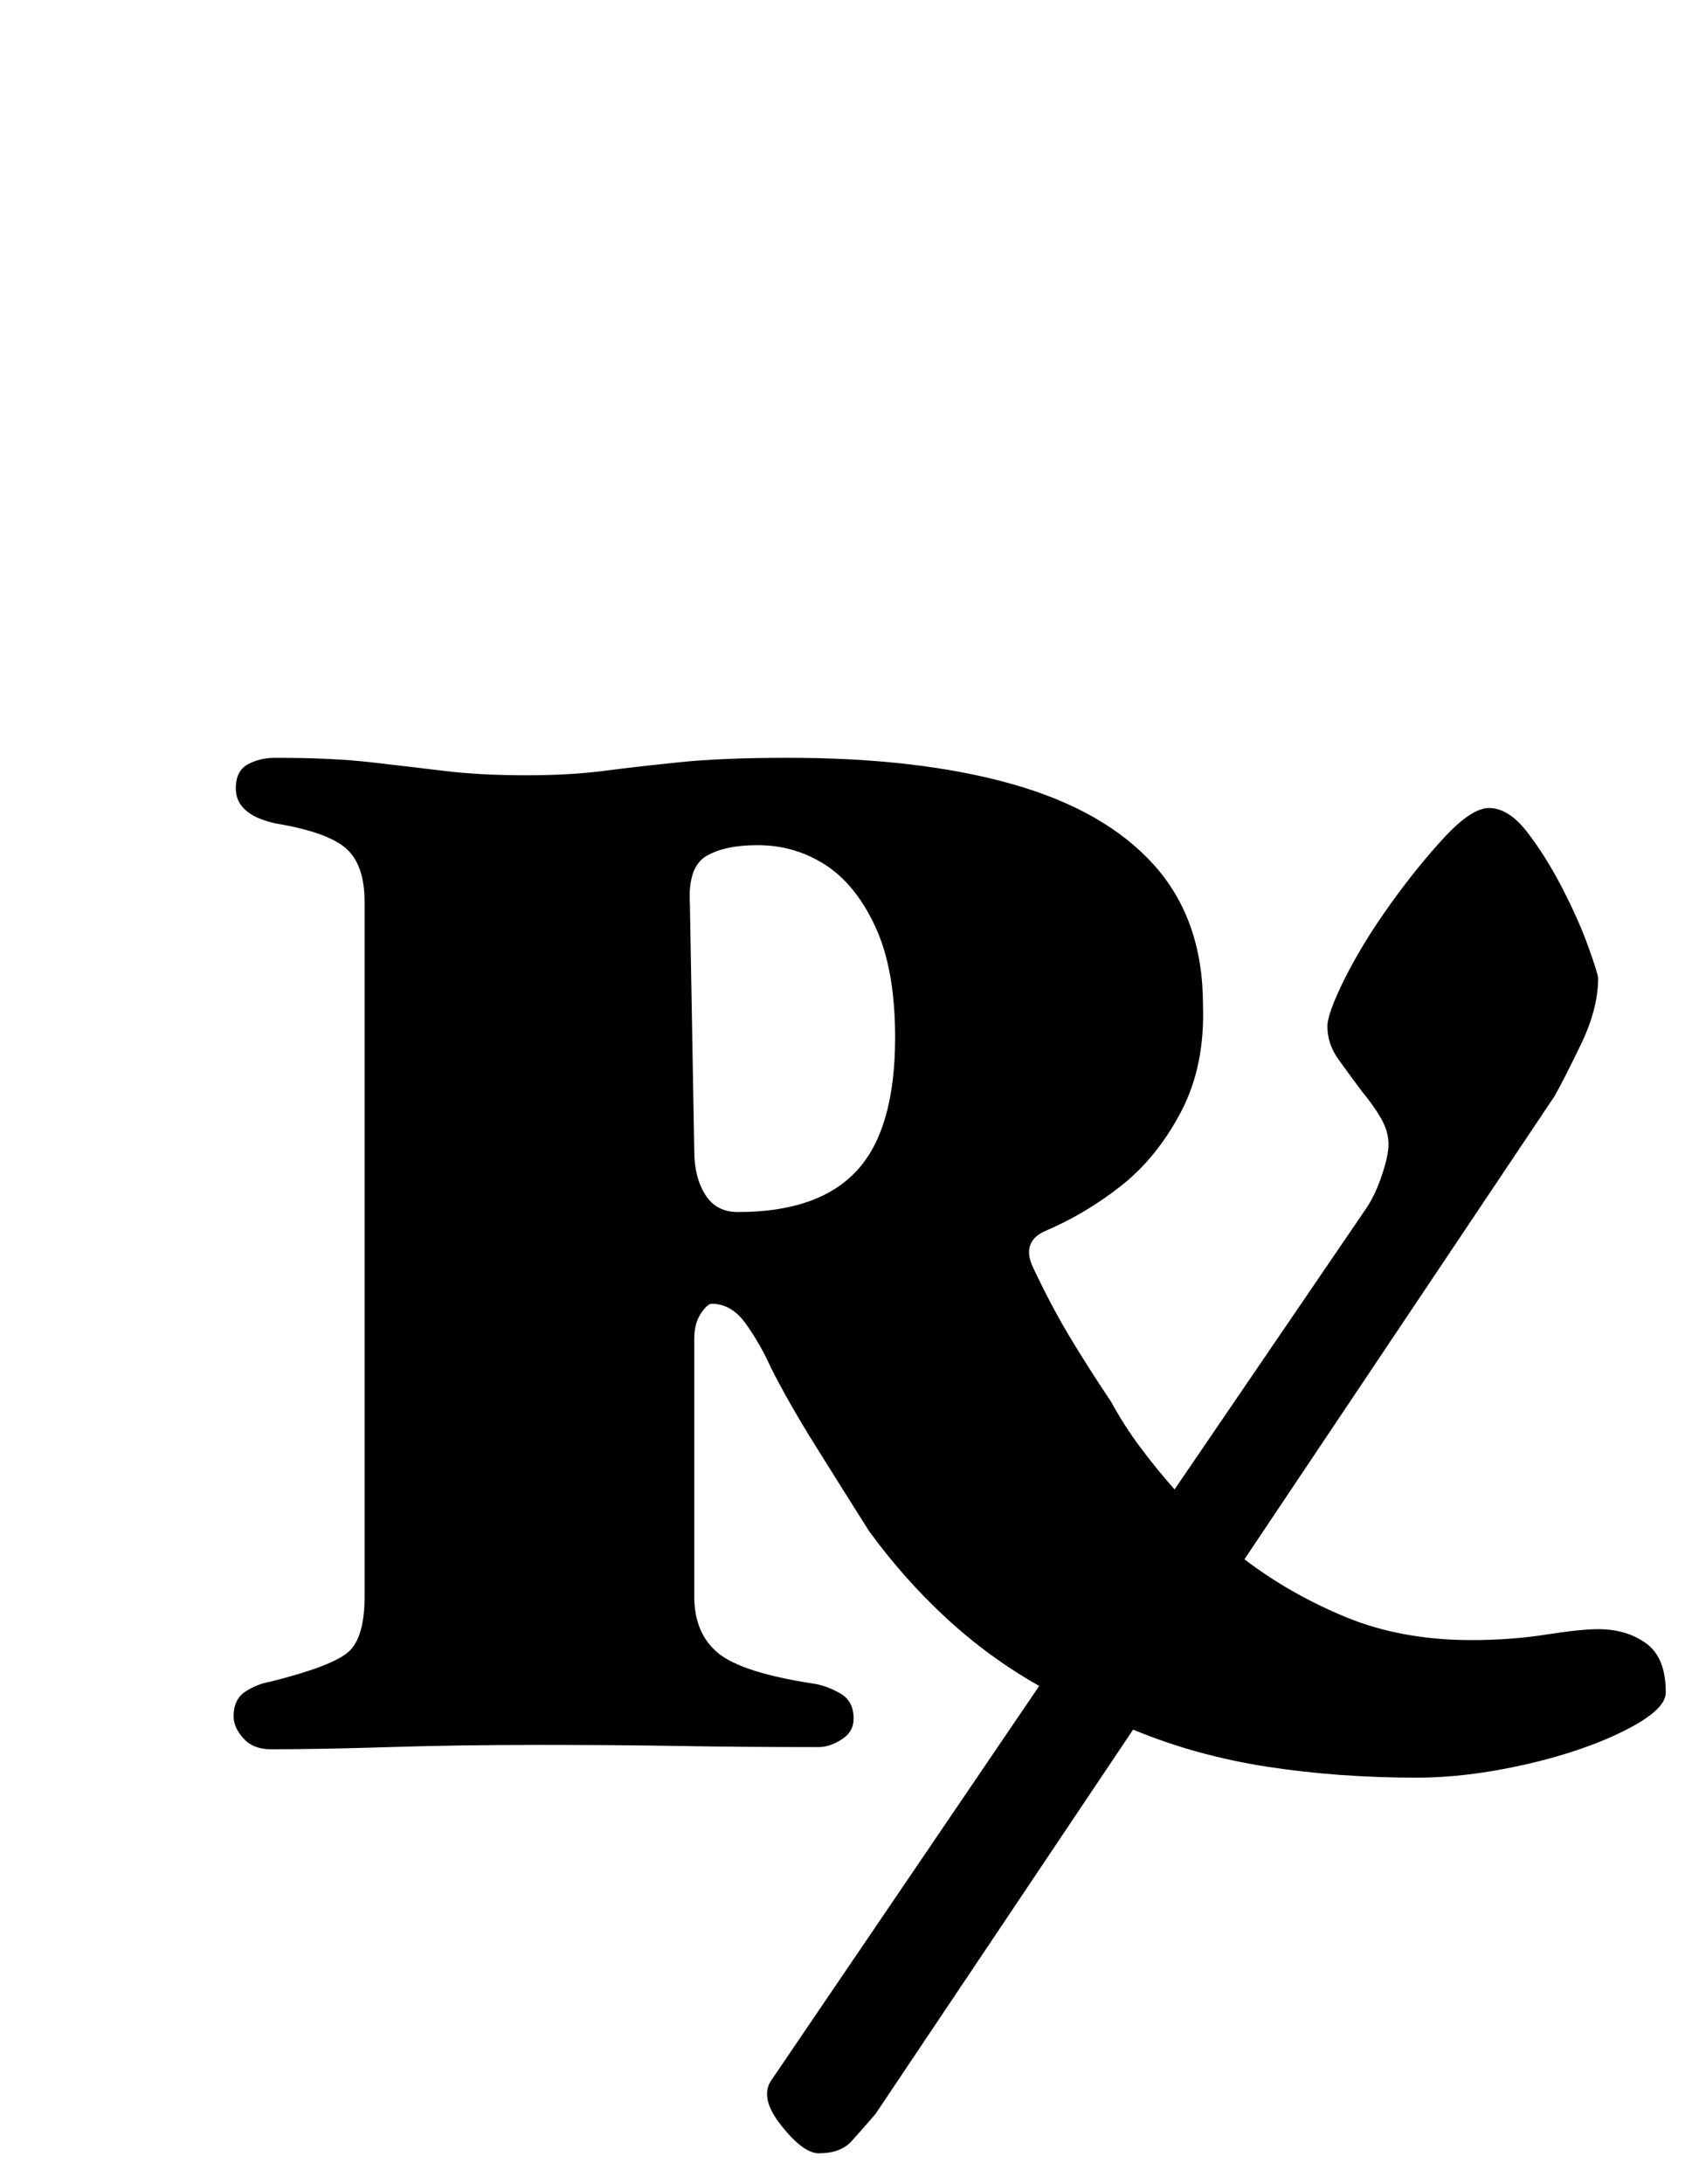 <?xml version="1.0" standalone="no"?>
<!DOCTYPE svg PUBLIC "-//W3C//DTD SVG 1.1//EN" "http://www.w3.org/Graphics/SVG/1.1/DTD/svg11.dtd" >
<svg xmlns="http://www.w3.org/2000/svg" xmlns:xlink="http://www.w3.org/1999/xlink" version="1.1" viewBox="-10 0 775 1000">
  <g transform="matrix(1 0 0 -1 0 800)">
   <path fill="currentColor"
d="M365 -186q-7 0 -17 12.5t-5 20.5l123 181q-23 13 -42.5 31t-35.5 40q-12 19 -24.5 39t-20.5 36q-5 11 -11.5 20t-15.5 9q-2 0 -5 -4.5t-3 -11.5v-118q0 -17 11 -26t44 -14q6 -1 12 -4.5t6 -11.5q0 -6 -5.5 -9.5t-10.5 -3.5q-35 0 -63.5 0.5t-64.5 0.5q-37 0 -68.5 -1
t-54.5 -1q-8 0 -12.5 5t-4.5 10q0 8 5.5 11.5t11.5 4.5q28 7 35.5 13.5t7.5 25.5v318q0 17 -8.5 24.5t-32.5 11.5q-9 2 -13.5 6t-4.5 10q0 8 5.5 11t12.5 3q26 0 43.5 -2t34 -4t37.5 -2q20 0 35.5 2t35 4t49.5 2q60 0 102.5 -12t65 -37t22.5 -64q1 -28 -10 -49t-27.5 -34
t-35.5 -21q-10 -5 -5 -16q8 -17 16 -30.5t20 -31.5q6 -11 13.5 -21t15.5 -19l88 129q4 6 7 15t3 14q0 6 -3.5 12t-8.5 12q-6 8 -11 15t-5 15q0 6 8 22t20.5 33.5t25 31t20.5 13.5q9 0 17.5 -11t16 -25.5t12 -27t4.5 -14.5q0 -14 -8 -30.5t-12 -23.5l-142 -212
q21 -16 46.5 -26.5t57.5 -10.5q18 0 34 2.5t24 2.5q13 0 22 -6.5t9 -22.5q0 -8 -19 -17.5t-45.5 -15.5t-49.5 -6q-36 0 -68.5 5t-61.5 17l-118 -176q-6 -7 -11 -12.5t-15 -5.5zM328 245q37 0 54.5 19t17.5 61q0 31 -9 50.5t-23 28.5t-31 9q-15 0 -23.5 -5t-7.5 -22l2 -113
q0 -12 5 -20t15 -8z" />
  </g>

</svg>
